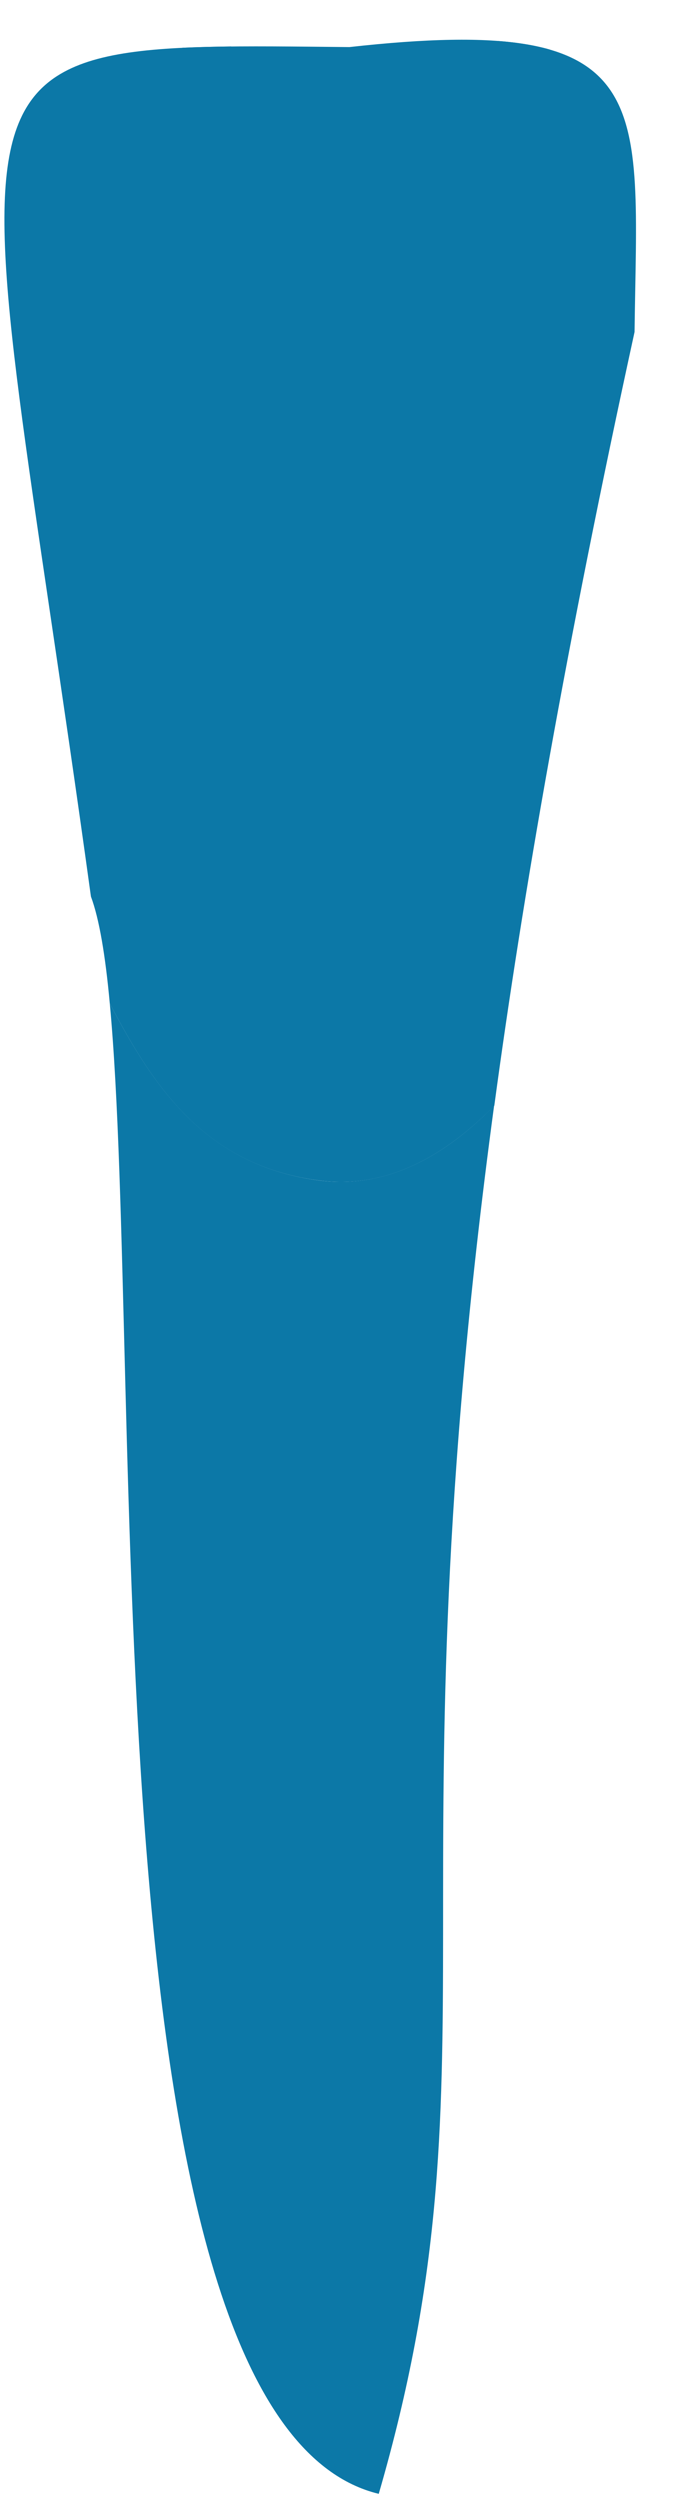 <svg width="13" height="48" viewBox="0 0 13 48" fill="none" xmlns="http://www.w3.org/2000/svg">
<path d="M6.146 22.667C3.986 22.394 2.982 20.939 2.108 19.266C2.024 18.349 1.906 17.643 1.746
 17.214C-0.54 0.627 -1.695 0.82 6.709 0.904C12.673 0.24 12.24 1.888 12.185 6.374C10.878 12.366 10.034 17.21 9.492 21.229C8.613 22.129 7.483 22.84 6.146 22.667Z"
 fill="#0C78A7" fill-opacity="1"/>
<path opacity="1" d="M4.209 3.2C4.47 5.067 4.941 7.413 4.499 8.452C4.054 9.495 4.159 6.556 3.898 4.924C3.663 3.448 3.302 2.414 3.503 0.917C3.793 0.905 4.104 0.896 4.44 0.892C4.243 1.447 4.075 2.242 4.209 3.2Z" fill="#0C78A7" fill-opacity="1"/>
<path opacity="1" d="M10.61 4.109C10.66 6.842 10.446 6.682 10.349 5.879C10.219 4.781 10.286 4.067 10.009 2.725C9.849 1.964 9.425 1.334 9.564 0.787C9.946 0.817 10.274 0.871 10.555 0.951C10.551 1.531 10.576 2.414 10.61 4.109Z" fill="#0C78A7" fill-opacity="1"/>
<path d="M2.108 19.266C2.983 20.939 3.987 22.39 6.147 22.668C7.483 22.836 8.614 22.129 9.488 21.23C7.454 36.307 9.648 39.692 7.273 47.883C1.638 46.52 2.781 26.435 2.108 19.266Z" fill="#0C78A7" fill-opacity="1"/>
</svg>
